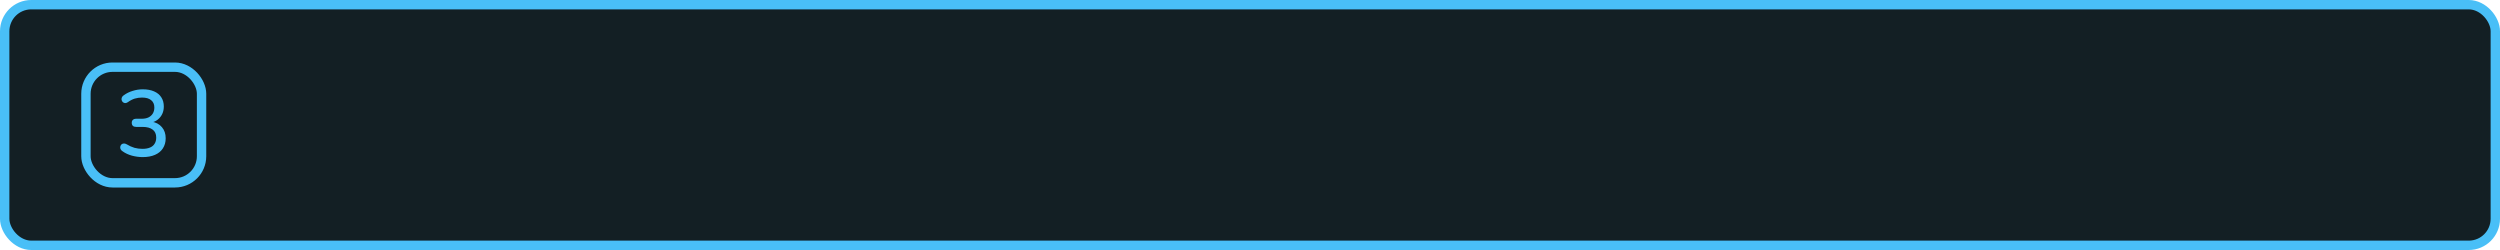 <svg width="800" height="80" viewBox="0 0 800 80" fill="none" xmlns="http://www.w3.org/2000/svg">
<rect x="1.5" y="1.5" width="797" height="77" rx="8.5" fill="#131F24" stroke="#49BFF7" stroke-width="3"/>
<rect x="27.5" y="21.5" width="37" height="37" rx="8.5" fill="#131F24" stroke="#49BFF7" stroke-width="3"/>
<path d="M45.67 50.27C44.55 50.27 43.41 50.12 42.25 49.82C41.09 49.5 40.08 49.03 39.22 48.41C38.9 48.21 38.68 47.97 38.56 47.69C38.46 47.39 38.44 47.12 38.5 46.88C38.56 46.62 38.68 46.4 38.86 46.22C39.06 46.04 39.3 45.94 39.58 45.92C39.86 45.88 40.17 45.96 40.51 46.16C41.37 46.68 42.21 47.06 43.03 47.3C43.85 47.52 44.7 47.63 45.58 47.63C46.54 47.63 47.35 47.49 48.01 47.21C48.67 46.93 49.16 46.52 49.48 45.98C49.82 45.44 49.99 44.79 49.99 44.03C49.99 42.89 49.61 42.04 48.85 41.48C48.11 40.9 47.03 40.61 45.61 40.61H43.57C43.11 40.61 42.76 40.5 42.52 40.28C42.28 40.04 42.16 39.71 42.16 39.29C42.16 38.89 42.28 38.58 42.52 38.36C42.76 38.12 43.11 38 43.57 38H45.31C46.17 38 46.9 37.86 47.5 37.58C48.1 37.28 48.56 36.87 48.88 36.35C49.22 35.81 49.39 35.16 49.39 34.4C49.39 33.38 49.05 32.6 48.37 32.06C47.71 31.5 46.74 31.22 45.46 31.22C44.64 31.22 43.86 31.33 43.12 31.55C42.4 31.77 41.65 32.16 40.87 32.72C40.57 32.92 40.28 33.01 40 32.99C39.74 32.95 39.51 32.85 39.31 32.69C39.13 32.51 39 32.29 38.92 32.03C38.86 31.77 38.88 31.5 38.98 31.22C39.08 30.94 39.28 30.7 39.58 30.5C40.42 29.88 41.37 29.41 42.43 29.09C43.49 28.75 44.58 28.58 45.7 28.58C47.1 28.58 48.3 28.8 49.3 29.24C50.32 29.68 51.09 30.31 51.61 31.13C52.15 31.95 52.42 32.93 52.42 34.07C52.42 34.93 52.26 35.71 51.94 36.41C51.62 37.11 51.16 37.71 50.56 38.21C49.98 38.69 49.27 39.03 48.43 39.23V38.9C49.89 39.14 51.02 39.74 51.82 40.7C52.62 41.64 53.02 42.82 53.02 44.24C53.02 45.48 52.72 46.56 52.12 47.48C51.54 48.38 50.7 49.07 49.6 49.55C48.5 50.03 47.19 50.27 45.67 50.27Z" fill="#49BFF7"/>
</svg>

